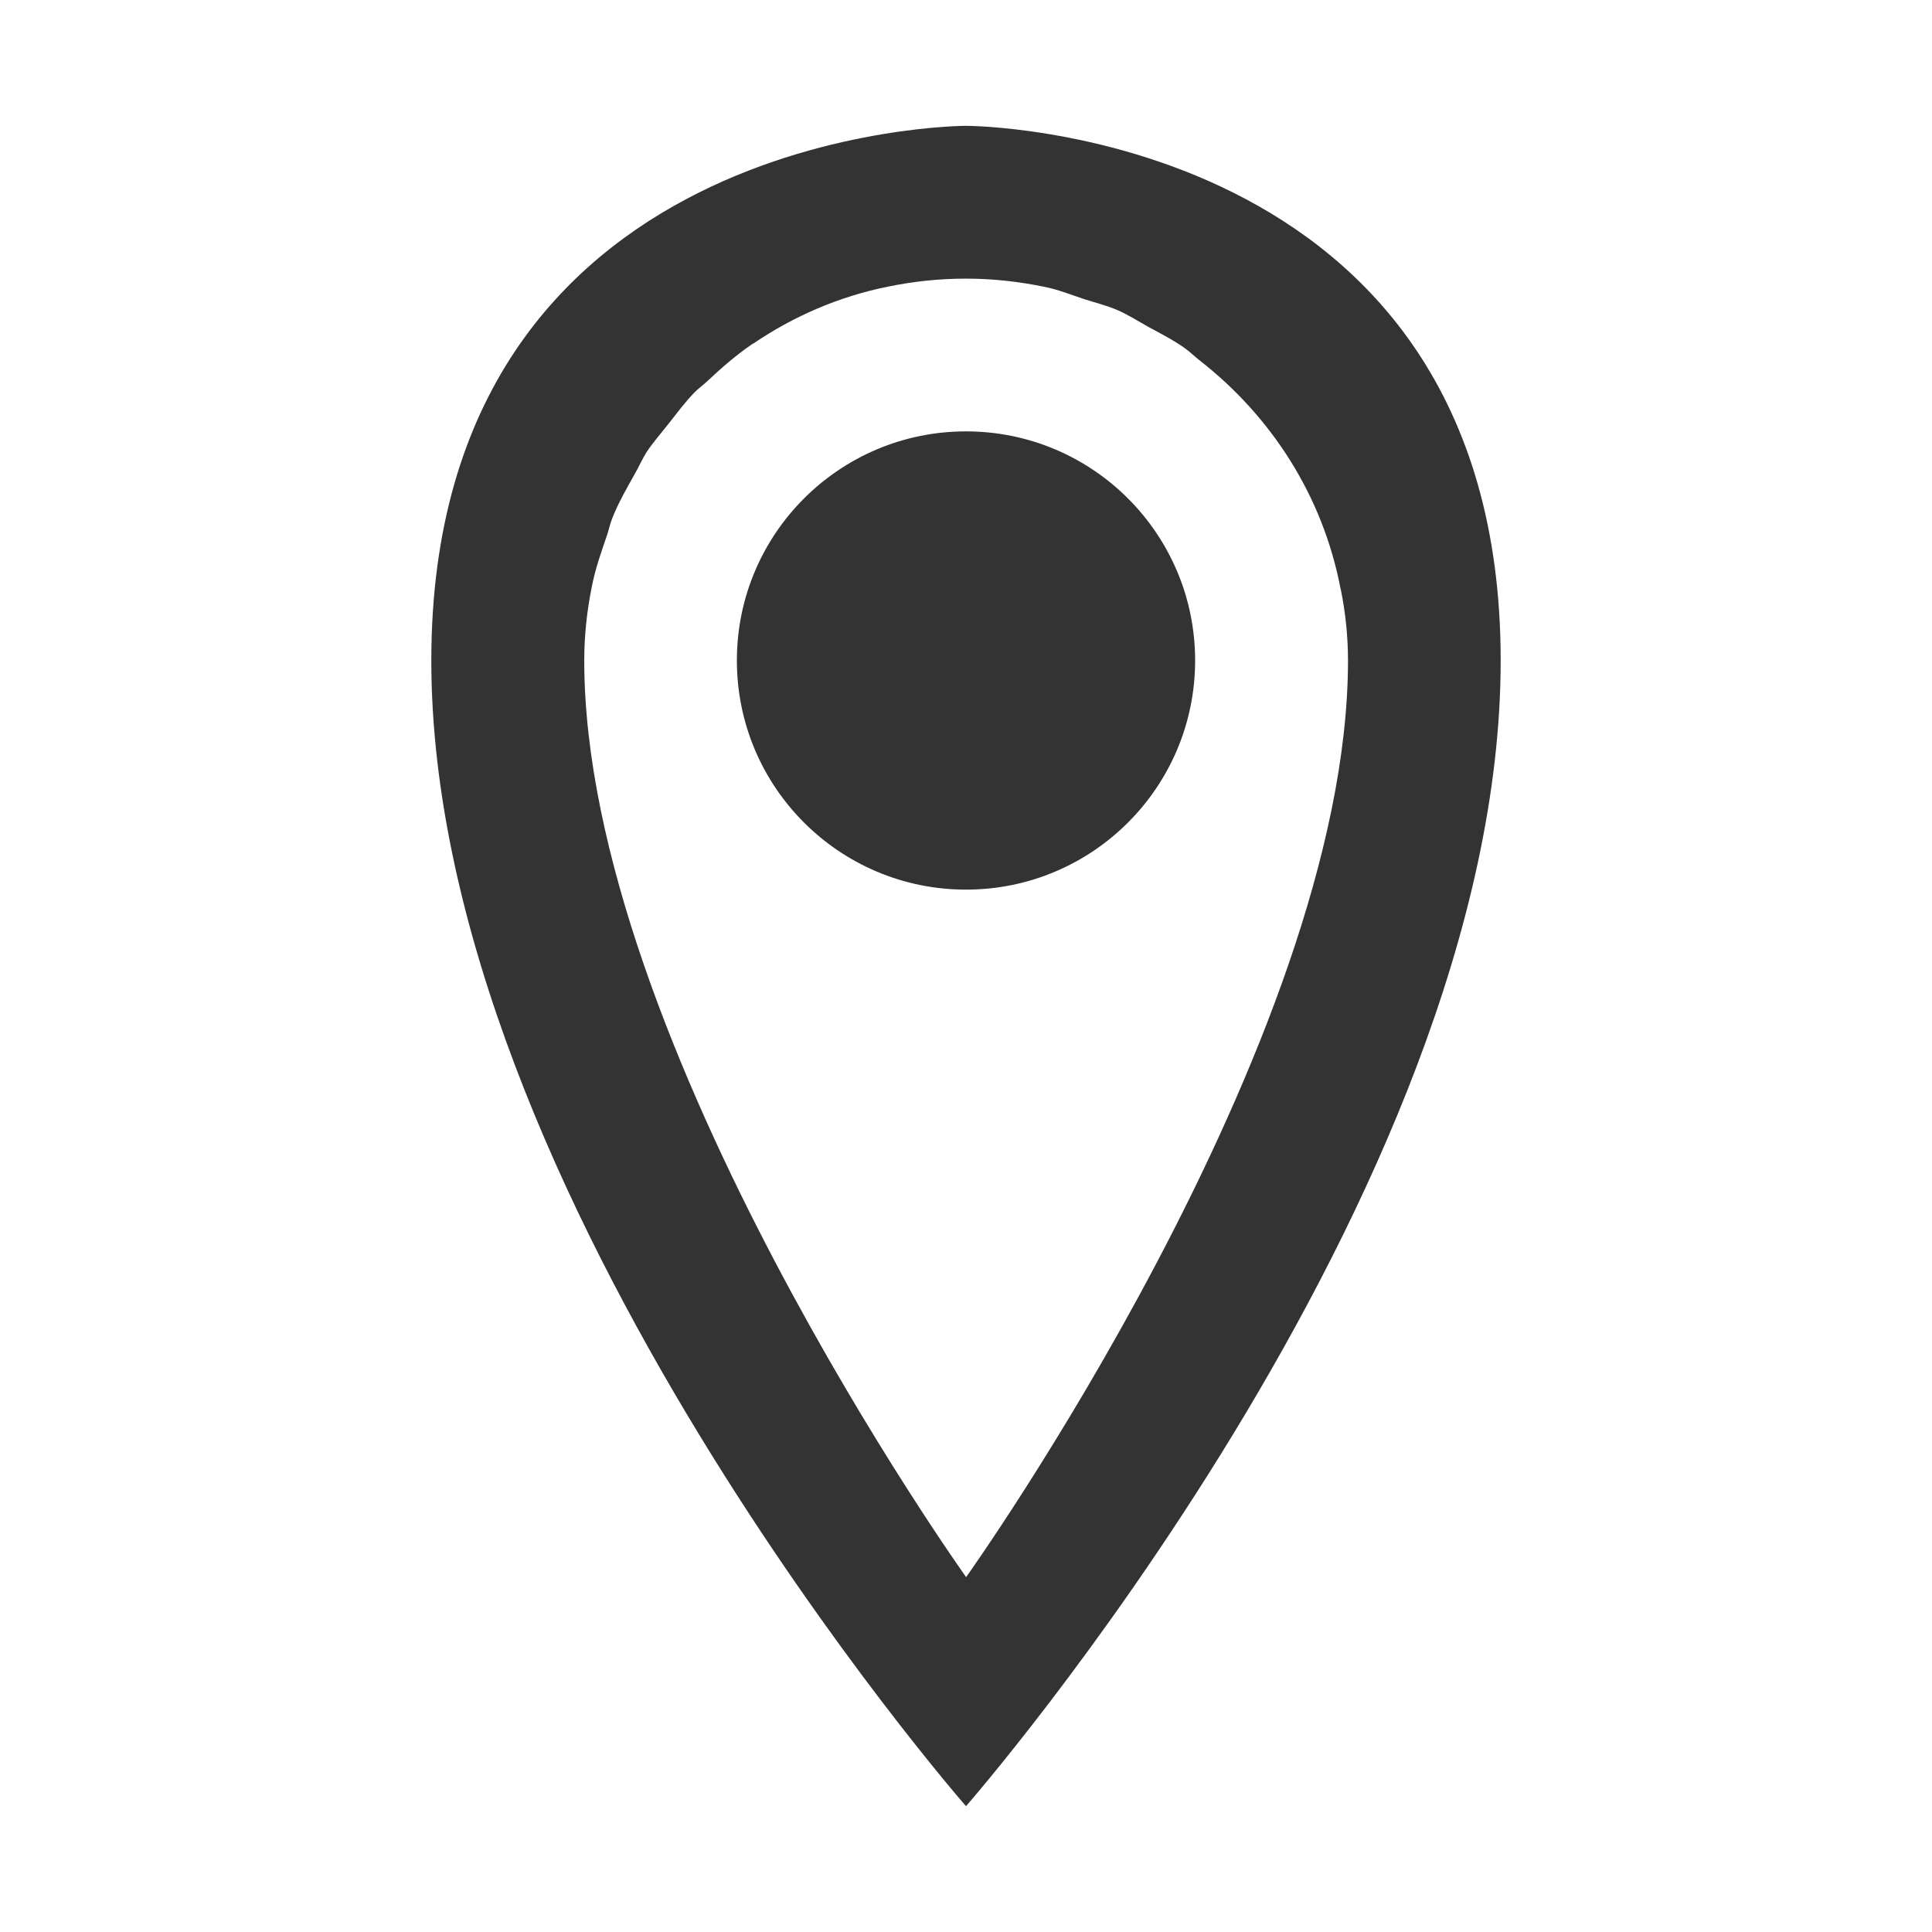 <?xml version="1.0" encoding="utf-8"?>
<!-- Generated by IcoMoon.io -->
<!DOCTYPE svg PUBLIC "-//W3C//DTD SVG 1.1//EN" "http://www.w3.org/Graphics/SVG/1.1/DTD/svg11.dtd">
<svg version="1.1" xmlns="http://www.w3.org/2000/svg" xmlns:xlink="http://www.w3.org/1999/xlink" width="32" height="32" viewBox="0 0 32 32">
<path fill="#333333" d="M16 29.916c0 0-8.856-10.121-8.856-18.976s8.856-8.856 8.856-8.856 8.856 0 8.856 8.856-8.856 18.976-8.856 18.976zM22.206 9.763c-0.291-1.546-1.152-2.874-2.347-3.802-0.081-0.065-0.154-0.137-0.239-0.197-0.187-0.133-0.395-0.238-0.598-0.349-0.171-0.095-0.331-0.199-0.512-0.278-0.177-0.077-0.368-0.123-0.554-0.183-0.216-0.071-0.423-0.156-0.651-0.202-0.421-0.087-0.855-0.137-1.302-0.137 0 0-0.001 0-0.003 0-0.003 0-0.004 0-0.006 0-0.44 0-0.869 0.047-1.284 0.132-0.829 0.167-1.57 0.496-2.22 0.935-0.010 0.006-0.020 0.010-0.029 0.016-0.269 0.183-0.511 0.395-0.746 0.616-0.071 0.066-0.149 0.121-0.216 0.19-0.158 0.163-0.291 0.344-0.431 0.521-0.12 0.153-0.25 0.299-0.358 0.463-0.072 0.115-0.127 0.239-0.194 0.358-0.134 0.239-0.271 0.477-0.374 0.734-0.039 0.096-0.058 0.199-0.092 0.297-0.096 0.278-0.194 0.557-0.25 0.853-0.080 0.397-0.123 0.803-0.123 1.211 0 6.325 6.325 15.181 6.325 15.181s6.325-8.856 6.325-15.181c0-0.393-0.040-0.788-0.119-1.177zM12.205 10.94c0-2.096 1.699-3.795 3.795-3.795s3.795 1.699 3.795 3.795-1.699 3.795-3.795 3.795-3.795-1.699-3.795-3.795z"></path>
</svg>
